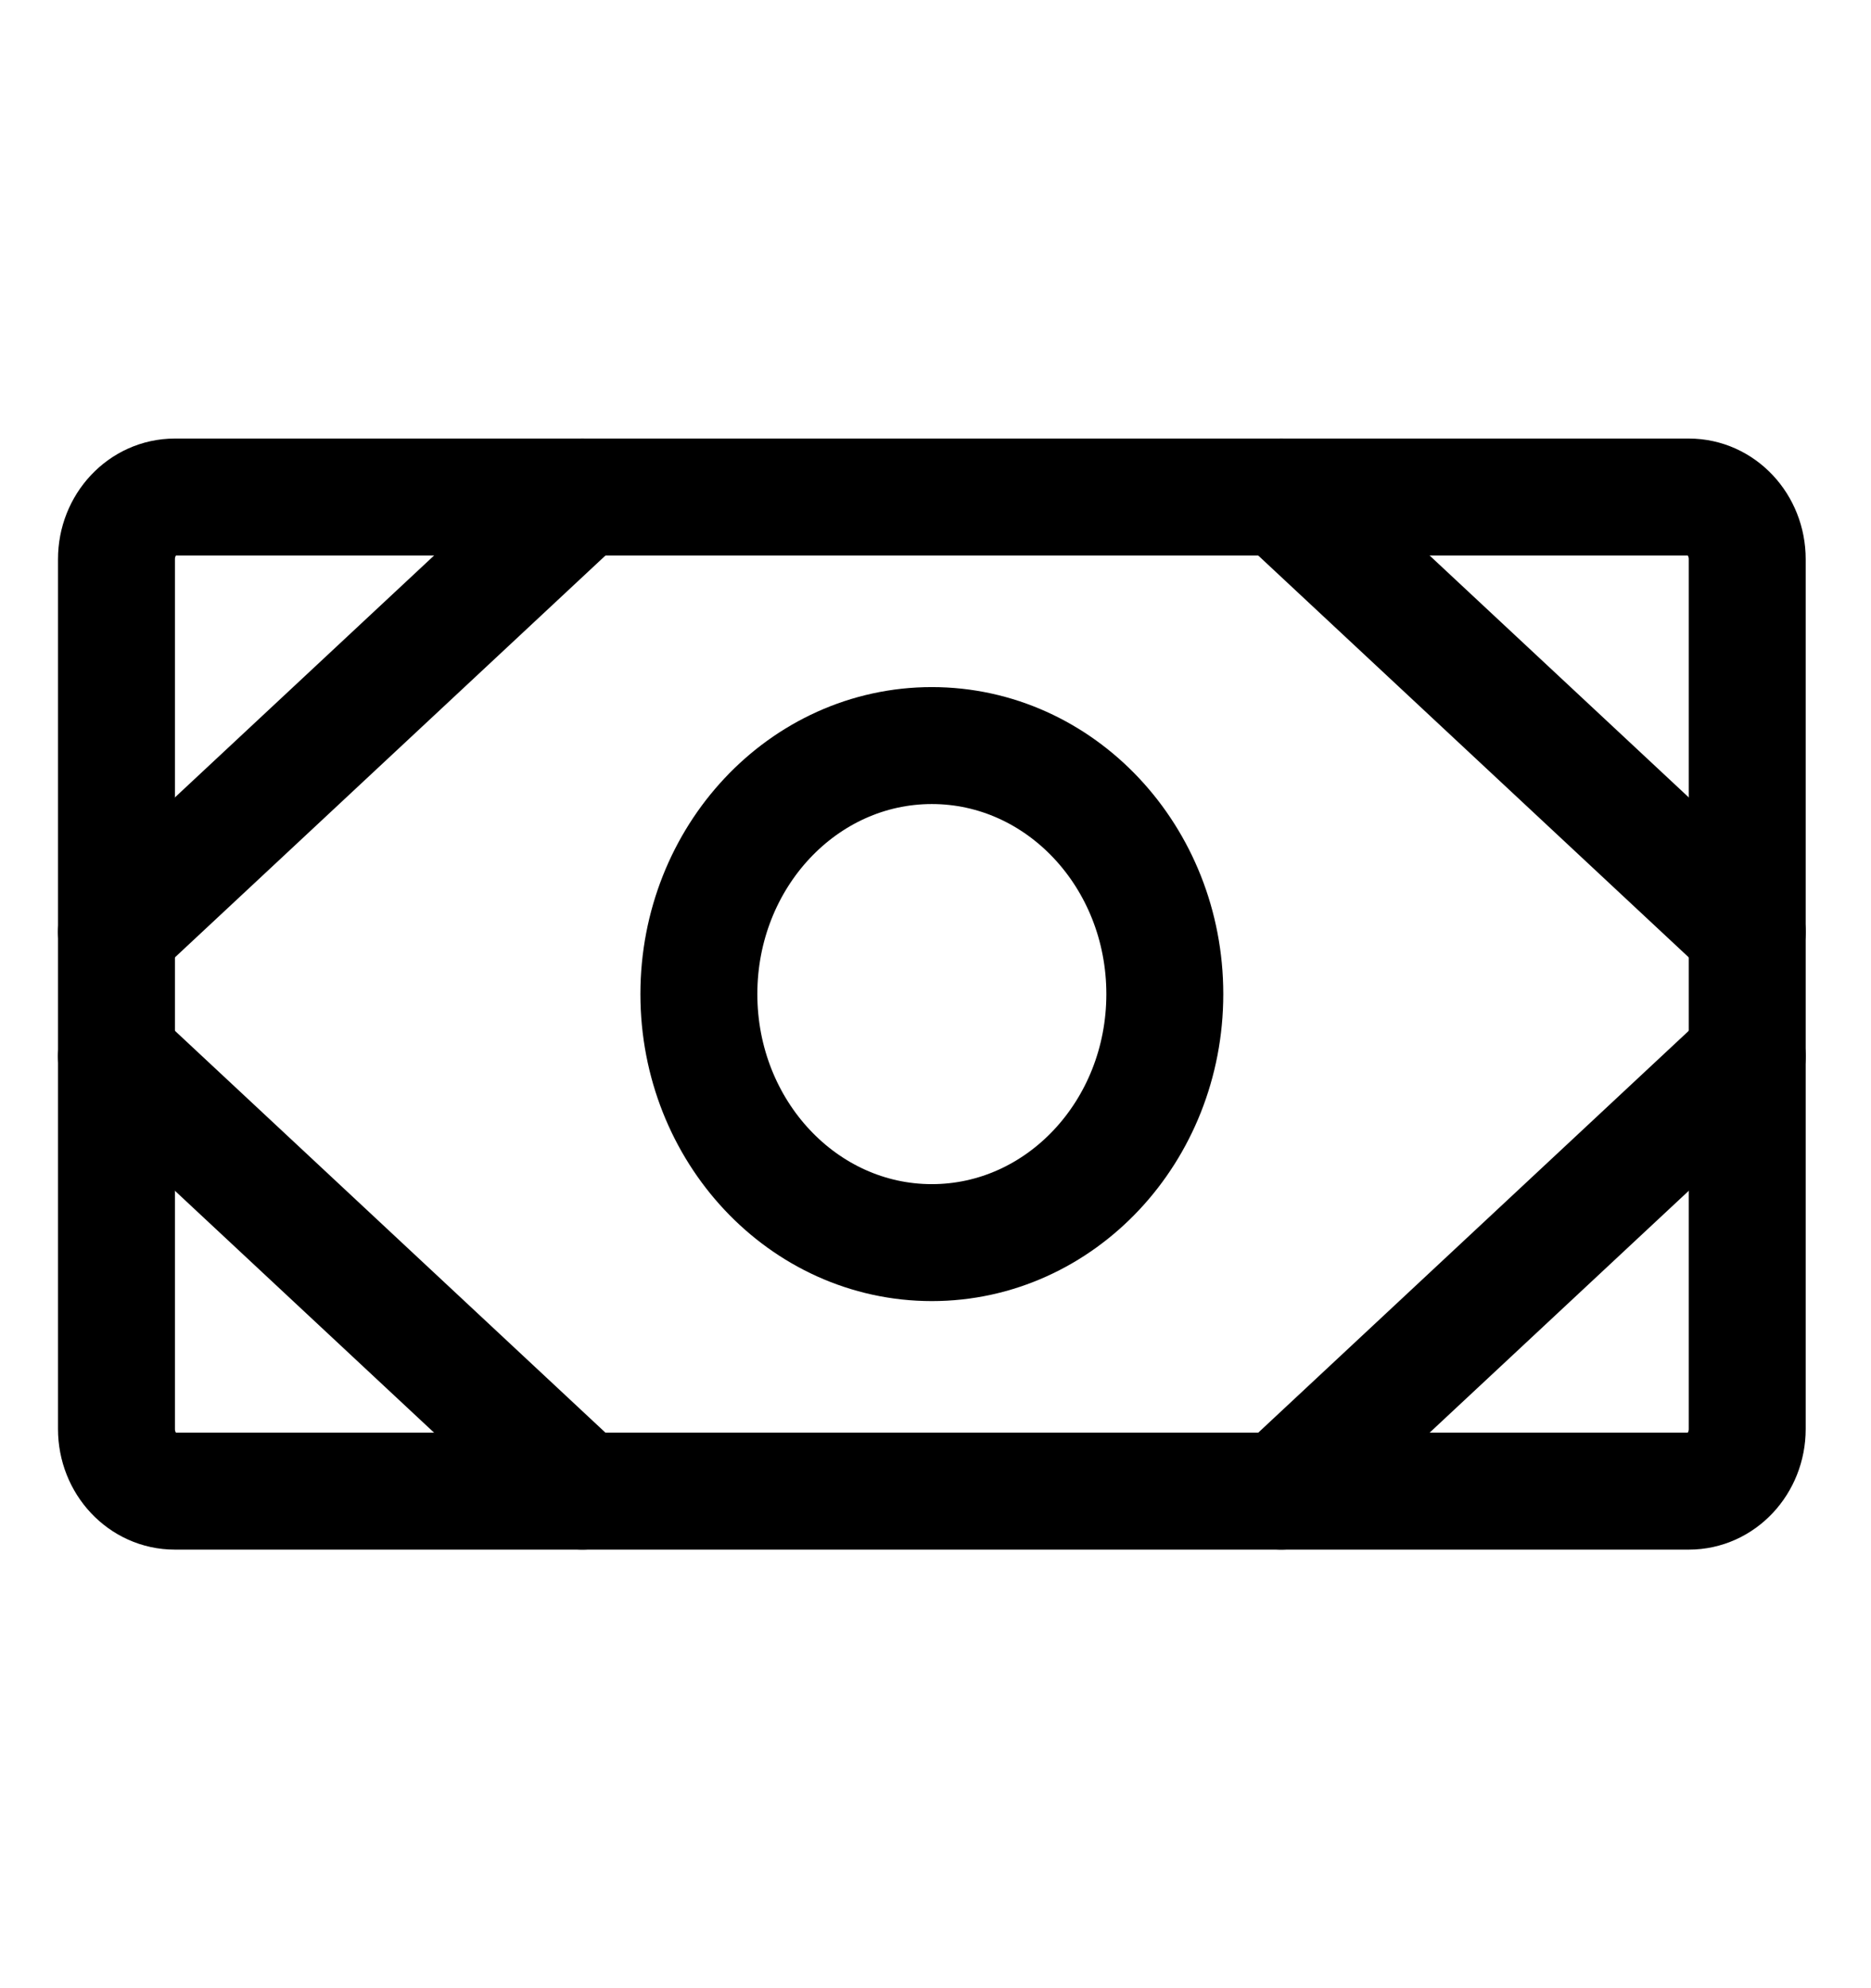 <svg width="64" height="68" viewBox="0 0 64 68" fill="none" xmlns="http://www.w3.org/2000/svg">
<path d="M57.773 17H5.977C4.876 17 3.984 17.951 3.984 19.125V48.875C3.984 50.049 4.876 51 5.977 51H57.773C58.874 51 59.766 50.049 59.766 48.875V19.125C59.766 17.951 58.874 17 57.773 17Z" stroke="black" stroke-width="4" stroke-linecap="round" stroke-linejoin="round"/>
<path d="M31.875 42.5C36.276 42.5 39.844 38.694 39.844 34C39.844 29.306 36.276 25.5 31.875 25.5C27.474 25.5 23.906 29.306 23.906 34C23.906 38.694 27.474 42.5 31.875 42.5Z" stroke="black" stroke-width="4" stroke-linecap="round" stroke-linejoin="round"/>
<path d="M43.828 17L59.766 31.875" stroke="black" stroke-width="4" stroke-linecap="round" stroke-linejoin="round"/>
<path d="M43.828 51L59.766 36.125" stroke="black" stroke-width="4" stroke-linecap="round" stroke-linejoin="round"/>
<path d="M19.922 17L3.984 31.875" stroke="black" stroke-width="4" stroke-linecap="round" stroke-linejoin="round"/>
<path d="M19.922 51L3.984 36.125" stroke="black" stroke-width="4" stroke-linecap="round" stroke-linejoin="round"/>
</svg>
